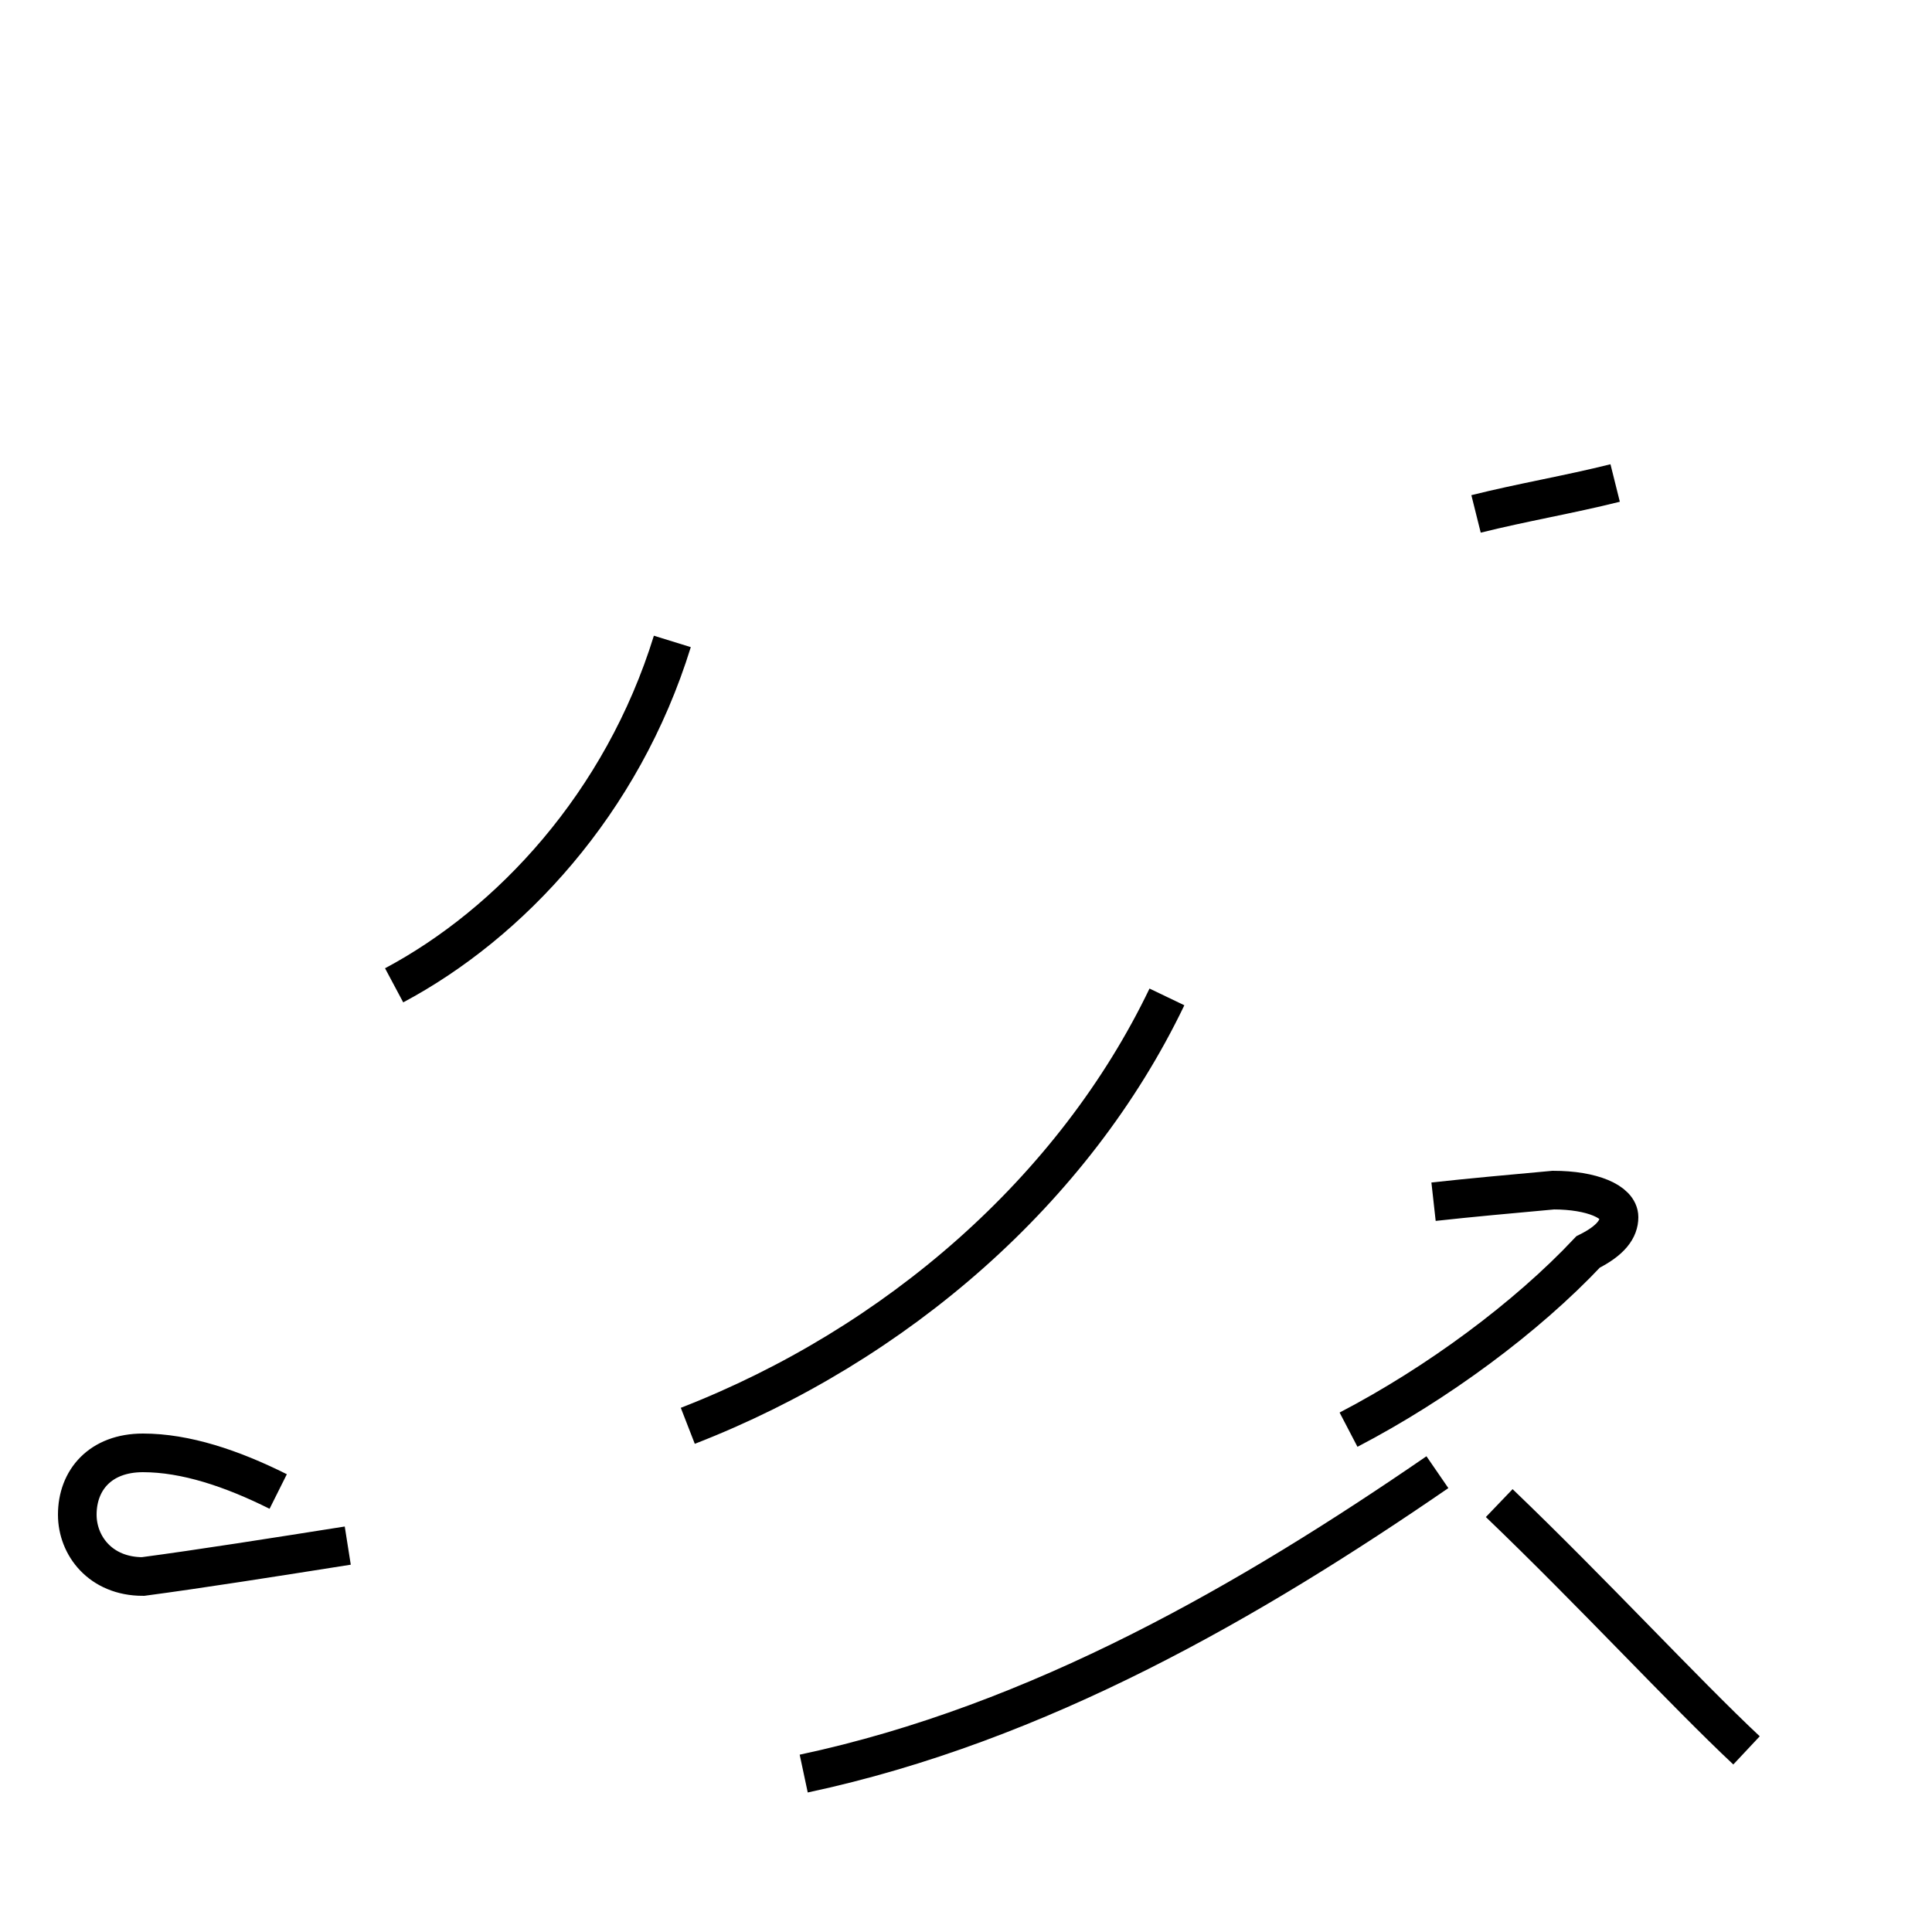 <?xml version='1.0' encoding='utf8'?>
<svg viewBox="0.0 -44.0 50.0 50.0" version="1.1" xmlns="http://www.w3.org/2000/svg">
<rect x="0.0" y="-44.0" width="50.0" height="50.0" fill="#808080" stroke="none"/>
<rect x="-1000" y="-1000" width="2000" height="2000" stroke="white" fill="white"/>
<g style="fill:none; stroke:#000000;  stroke-width:1">
<path d="M 7.2 5.4 C 6.0 6.0 4.8 6.4 3.7 6.4 C 2.6 6.4 2.0 5.7 2.0 4.8 C 2.0 4.0 2.6 3.2 3.7 3.2 C 5.2 3.4 7.1 3.7 9.0 4.0 M 10.2 18.5 C 13.2 20.1 16.1 23.2 17.4 27.4 M 17.8 7.1 C 23.2 9.2 27.8 13.2 30.2 18.2 M 20.8 -1.9 C 26.9 -0.6 32.4 2.6 37.2 5.9 M 37.1 12.9 C 38.0 13.0 39.1 13.1 40.2 13.2 C 41.2 13.2 41.9 12.9 41.9 12.5 C 41.9 12.2 41.7 11.9 41.1 11.6 C 39.5 9.9 37.2 8.2 34.9 7.0 M 38.2 30.7 C 39.4 31.0 40.6 31.2 41.8 31.5 M 45.2 -1.3 C 43.6 0.2 41.2 2.8 38.8 5.1 " transform="scale(1, -1)" />
</g>
</svg>